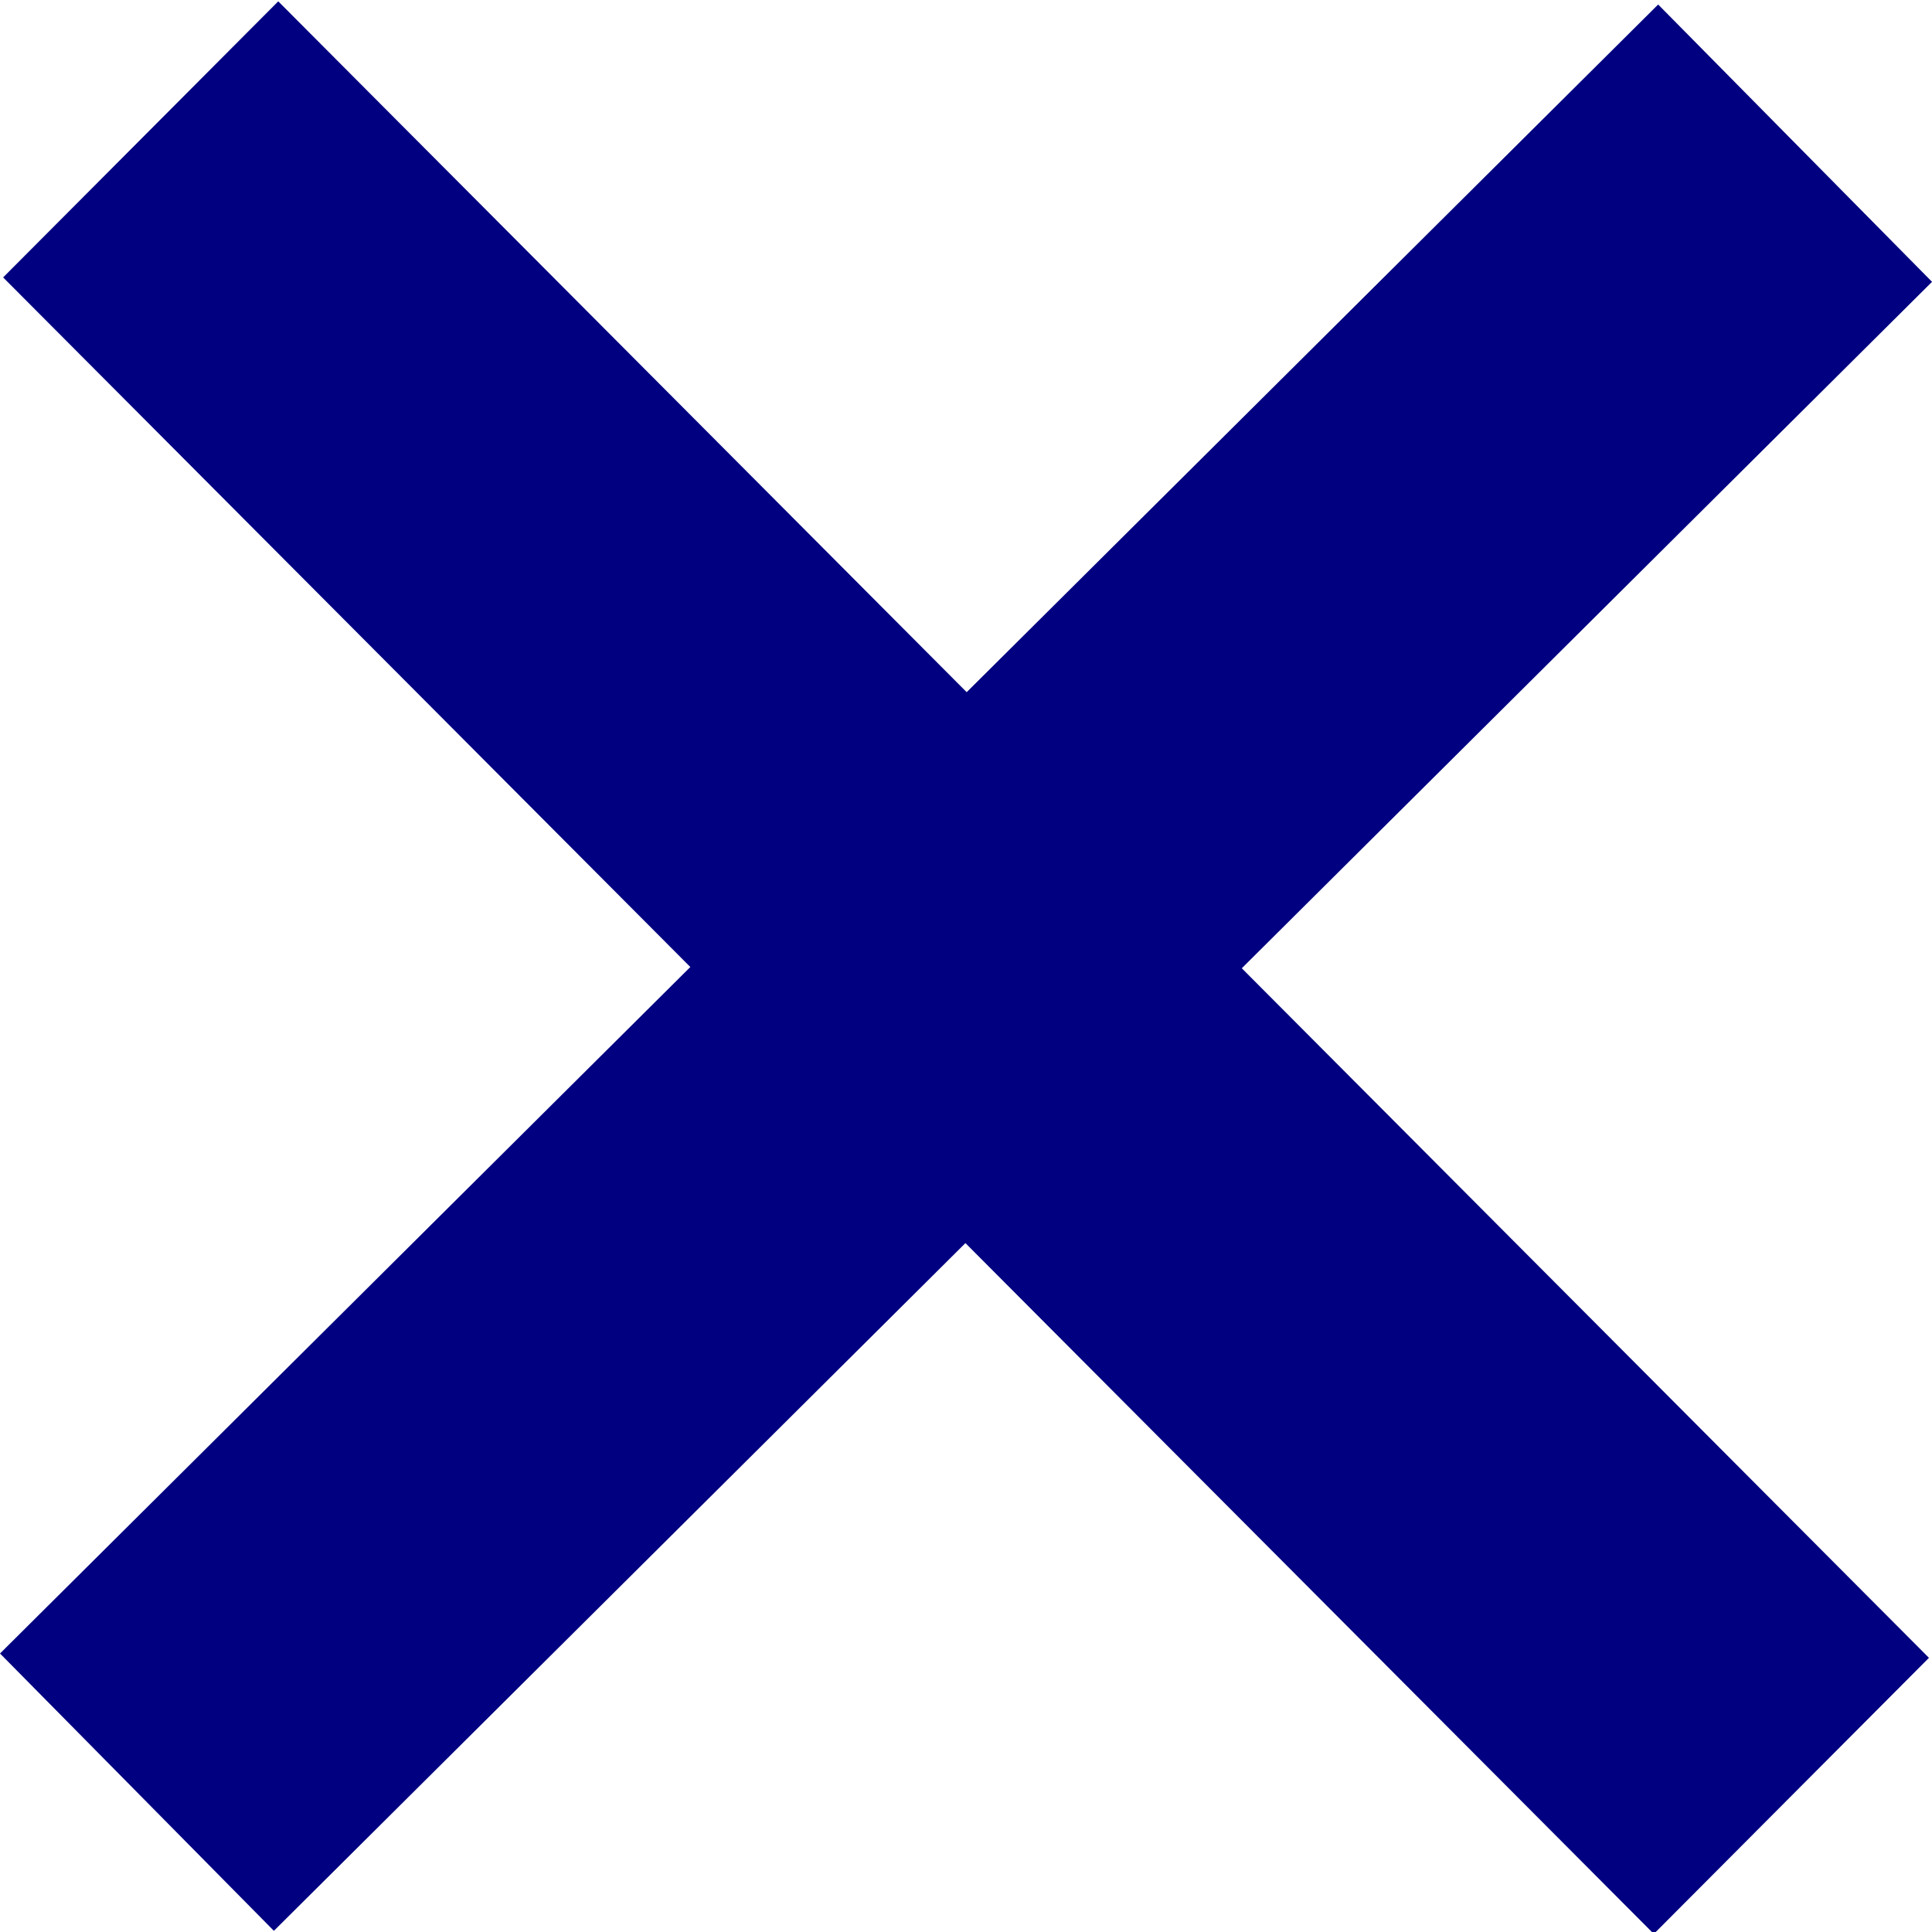 <?xml version="1.0" encoding="UTF-8" standalone="no"?>
<!--
This file is a part of __PROGRAM_NAME__ __PROGRAM_VERSION__

__PROGRAM_COPYRIGHT__ __PROGRAM_AUTHOR__ __PROGRAM_AUTHOR_EMAIL__

This program is free software: you can redistribute it and/or modify
it under the terms of the GNU General Public License as published by
the Free Software Foundation, either version 3 of the License, or
(at your option) any later version.

This program is distributed in the hope that it will be useful,
but WITHOUT ANY WARRANTY; without even the implied warranty of
MERCHANTABILITY or FITNESS FOR A PARTICULAR PURPOSE.  See the
GNU General Public License for more details.

You should have received a copy of the GNU General Public License
along with this program.  If not, see <http://www.gnu.org/licenses/>.
-->
<!-- Created with Inkscape (http://www.inkscape.org/) -->

<svg
   xmlns:dc="http://purl.org/dc/elements/1.1/"
   xmlns:cc="http://creativecommons.org/ns#"
   xmlns:rdf="http://www.w3.org/1999/02/22-rdf-syntax-ns#"
   xmlns:svg="http://www.w3.org/2000/svg"
   xmlns="http://www.w3.org/2000/svg"
   xmlns:sodipodi="http://sodipodi.sourceforge.net/DTD/sodipodi-0.dtd"
   xmlns:inkscape="http://www.inkscape.org/namespaces/inkscape"
   width="100mm"
   height="100mm"
   viewBox="0 0 100 100"
   version="1.1"
   id="svg8"
   inkscape:version="0.92+devel unknown"
   sodipodi:docname="programname-usersmark.svg">
  <defs
     id="defs2" />
  <sodipodi:namedview
     id="base"
     pagecolor="#ffffff"
     bordercolor="#666666"
     borderopacity="1.0"
     inkscape:pageopacity="0.0"
     inkscape:pageshadow="2"
     inkscape:zoom="2.2912917"
     inkscape:cx="188.97638"
     inkscape:cy="188.97638"
     inkscape:document-units="mm"
     inkscape:current-layer="layer1"
     inkscape:document-rotation="0"
     showgrid="false"
     inkscape:window-width="1920"
     inkscape:window-height="1135"
     inkscape:window-x="0"
     inkscape:window-y="0"
     inkscape:window-maximized="1" />
  <g
     inkscape:label="Layer 1"
     inkscape:groupmode="layer"
     id="layer1"
     transform="translate(0,-197)"
     style="opacity:1">
    <g
       id="g4275"
       transform="matrix(1.424,-1.429,1.424,1.429,-372.926,-34.429)"
       style="fill:#000080">
      <rect
         transform="rotate(90.259)"
         y="-81.115"
         x="241.772"
         height="60"
         width="10"
         id="rect4265"
         style="fill:#000080;stroke-width:0.2" />
      <rect
         style="fill:#000080;stroke-width:0.2"
         id="rect4267"
         width="10"
         height="60"
         x="45"
         y="217" />
    </g>
  </g>
</svg>
